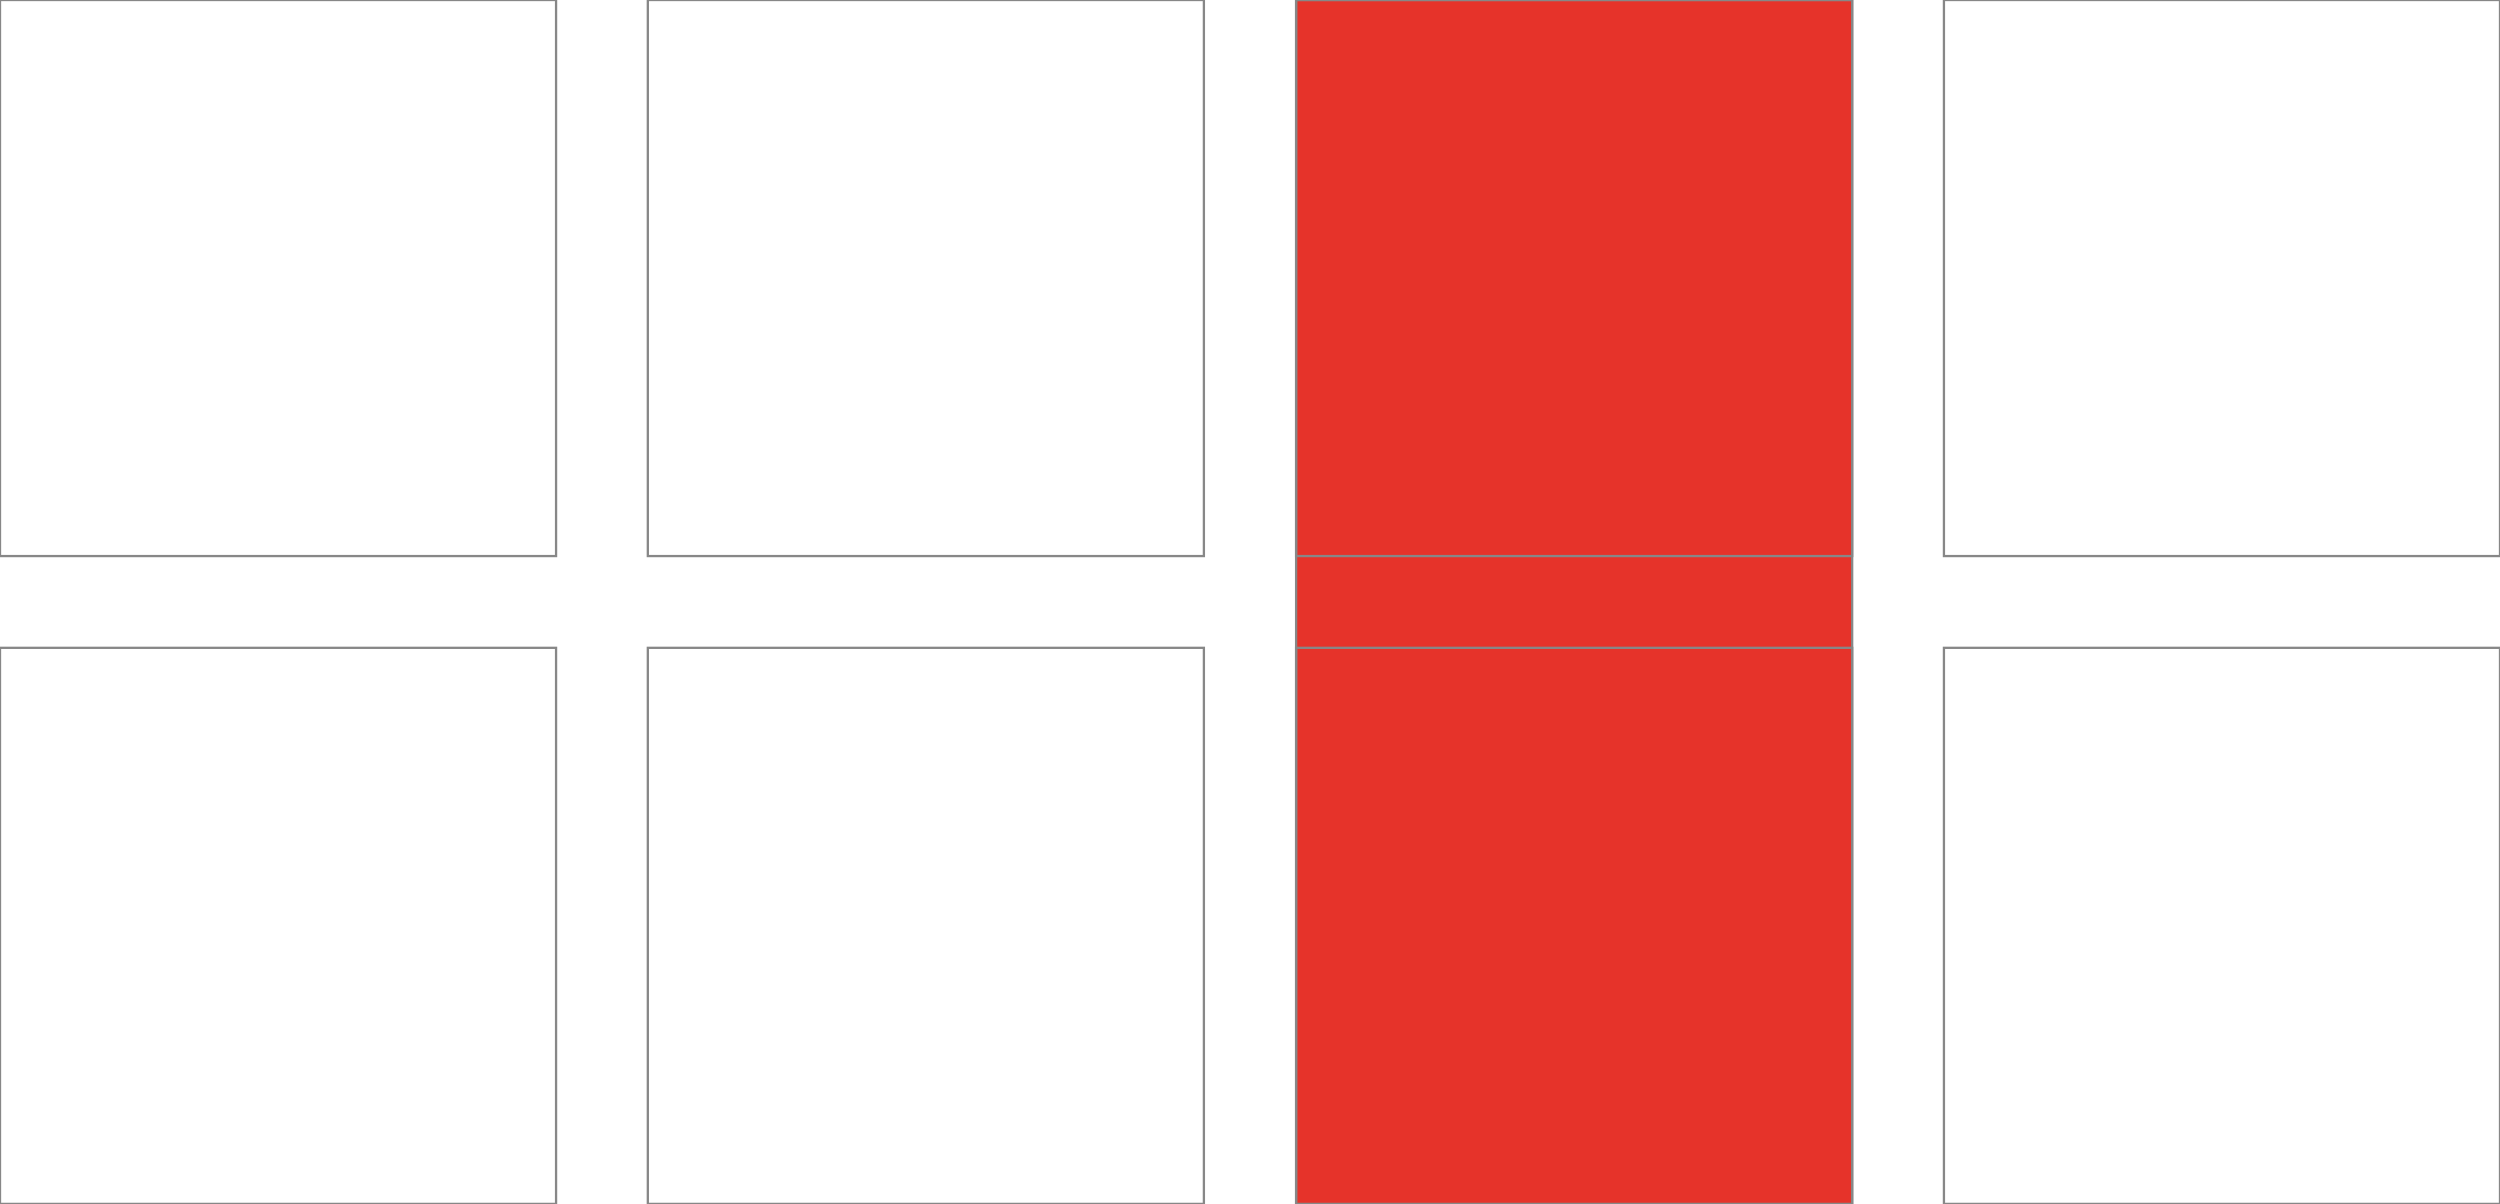 <?xml version="1.0" encoding="utf-8"?>
<!-- Generator: Adobe Illustrator 23.0.4, SVG Export Plug-In . SVG Version: 6.00 Build 0)  -->
<svg version="1.1" id="Calque_1" xmlns="http://www.w3.org/2000/svg" xmlns:xlink="http://www.w3.org/1999/xlink" x="0px" y="0px"
	 viewBox="0 0 544.9 262.5" style="enable-background:new 0 0 544.9 262.5;" xml:space="preserve">
<style type="text/css">
	.st0{fill:#E6332A;stroke:#878787;stroke-width:0.5;stroke-miterlimit:10;}
	.st1{fill:none;stroke:#878787;stroke-width:0.5;stroke-miterlimit:10;}
</style>
<rect x="282.5" class="st0" width="121.2" height="262.5"/>
<rect class="st1" width="121.2" height="121.2"/>
<rect x="141.2" class="st1" width="121.2" height="121.2"/>
<rect x="282.5" class="st1" width="121.2" height="121.2"/>
<rect x="423.7" class="st1" width="121.2" height="121.2"/>
<rect y="141.2" class="st1" width="121.2" height="121.2"/>
<rect x="141.2" y="141.2" class="st1" width="121.2" height="121.2"/>
<rect x="282.5" y="141.2" class="st1" width="121.2" height="121.2"/>
<rect x="423.7" y="141.2" class="st1" width="121.2" height="121.2"/>
</svg>
